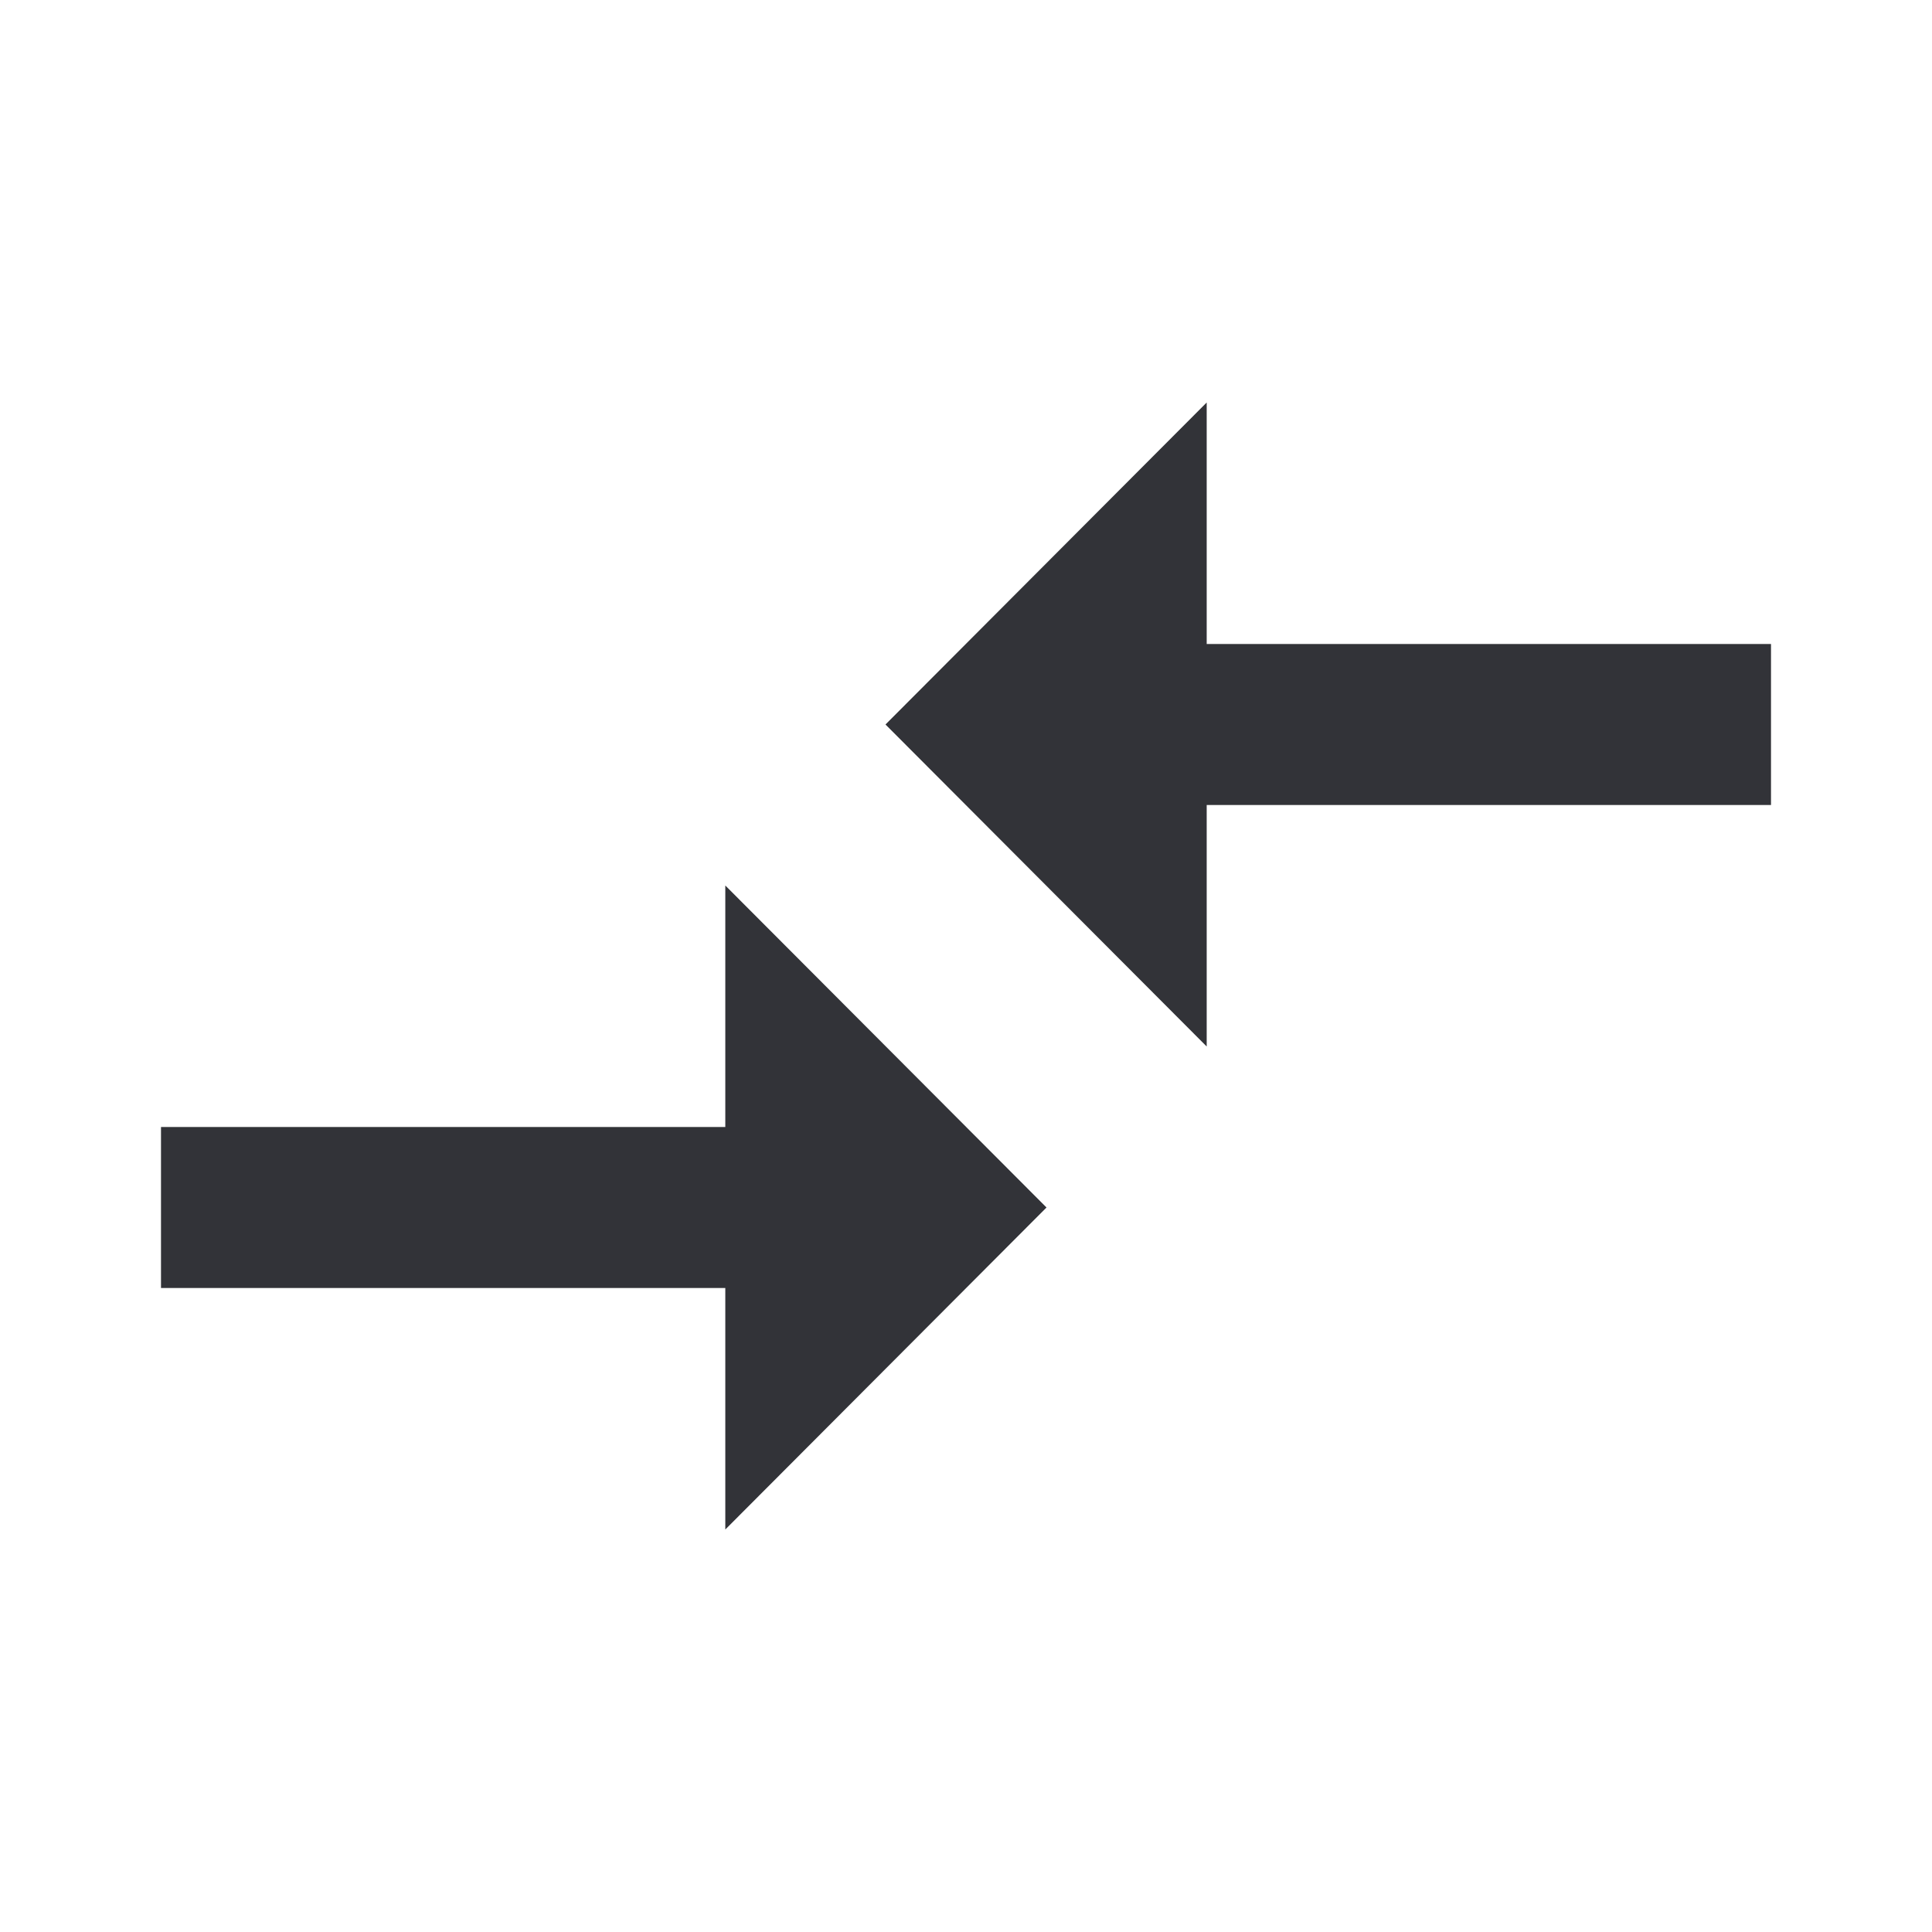 <svg width="48" height="48" viewBox="0 0 48 48" fill="none" xmlns="http://www.w3.org/2000/svg">
<g clip-path="url(#clip0_3331_11979)">
<path d="M18.02 28H4V32H18.02V38L26 30L18.02 22V28ZM29.98 26V20H44V16H29.98V10L22 18L29.98 26Z" fill="#323338"/>
</g>
<defs>
<clipPath id="clip0_3331_11979">
<rect width="48" height="48" fill="white"/>
</clipPath>
</defs>
</svg>
